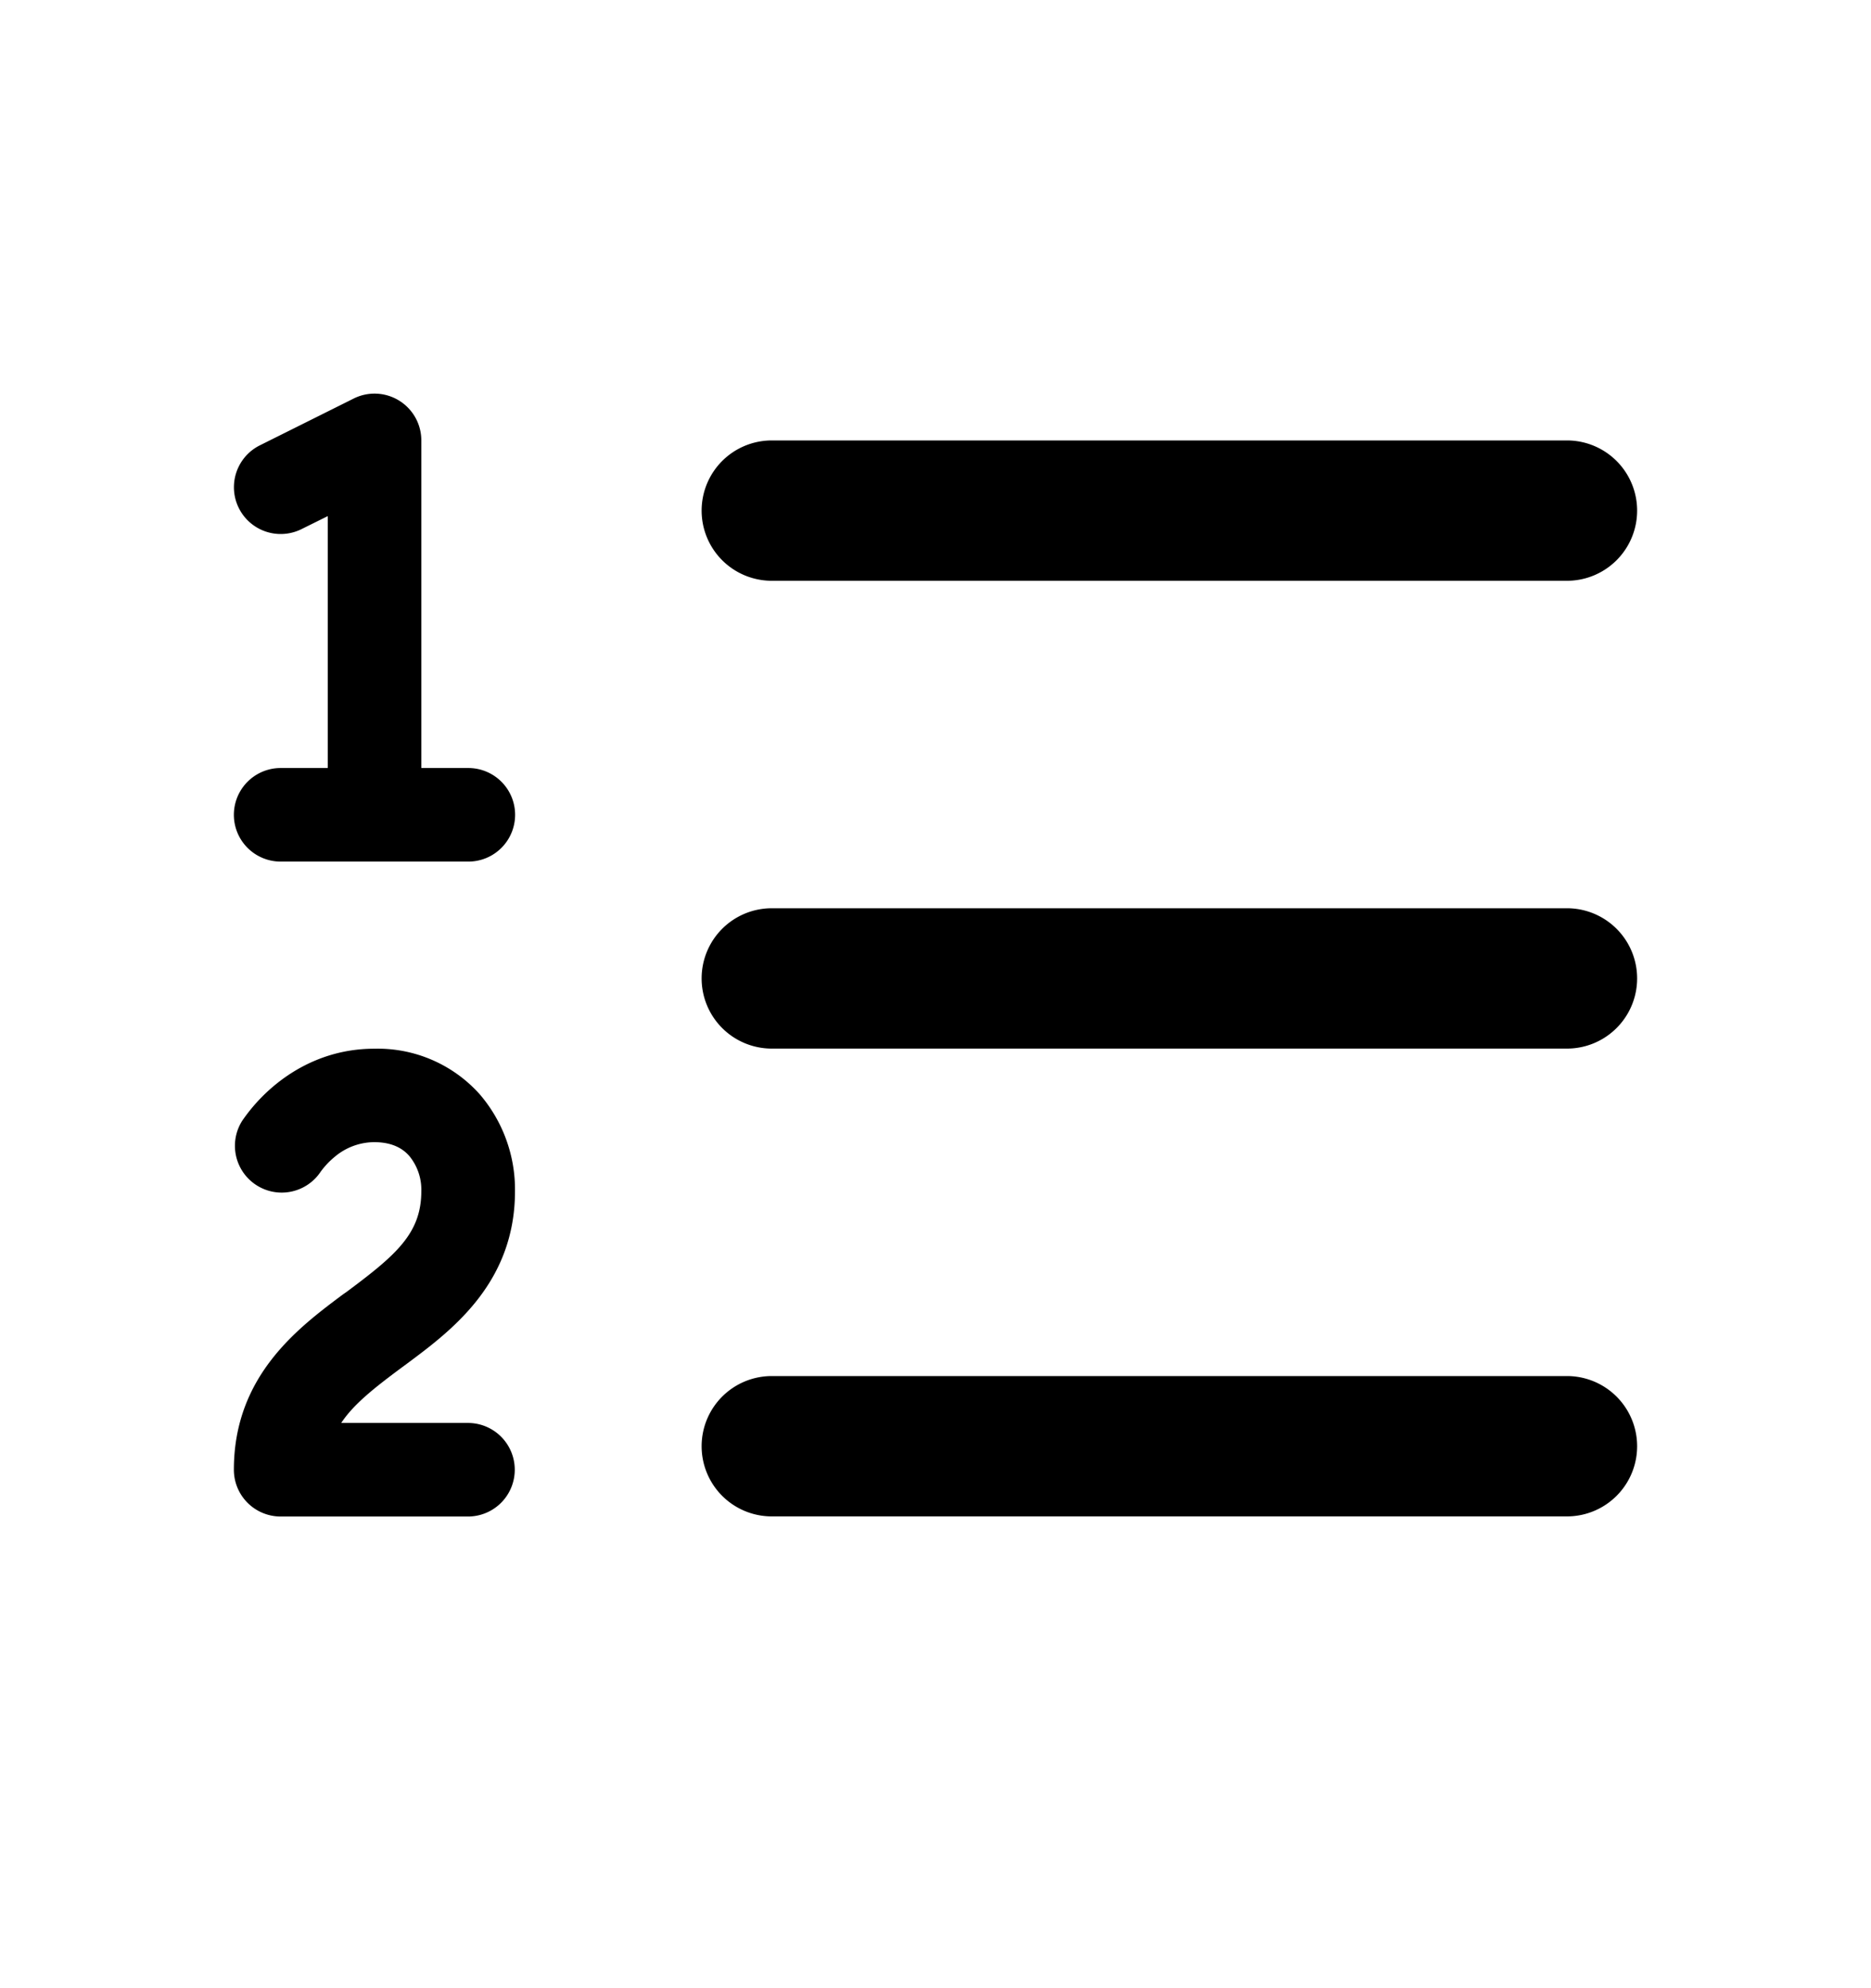 <svg xmlns="http://www.w3.org/2000/svg" width="16" height="17" viewBox="0 0 16 17"><path fill-rule="evenodd" d="M3.603 3.766a.4.4 0 00-.579-.358l-.802.4a.4.4 0 00.357.716l.224-.111v2.154H2.4a.4.4 0 000 .8h1.605a.4.4 0 100-.8h-.402v-2.8zm2.397.6a.6.6 0 01.6-.6h6.8a.6.6 0 110 1.2H6.6a.6.6 0 01-.6-.6zm0 4a.6.6 0 01.6-.6h6.8a.6.6 0 110 1.2H6.6a.6.6 0 01-.6-.6zm0 4a.6.6 0 01.6-.6h6.8a.6.6 0 110 1.2H6.6a.6.6 0 01-.6-.6zm-3.26-2.344l.002-.003a.681.681 0 01.115-.123.528.528 0 01.343-.13c.156 0 .246.056.3.118a.454.454 0 01.103.3c0 .363-.216.547-.64.863l-.029.02c-.38.284-.934.695-.934 1.5a.4.4 0 00.4.4h1.602a.4.4 0 000-.8H2.918c.105-.159.28-.298.523-.478l.038-.028c.376-.28.925-.686.925-1.476a1.25 1.25 0 00-.303-.83 1.17 1.17 0 00-.9-.388c-.384 0-.671.162-.854.314a1.487 1.487 0 00-.279.307l-.005.009-.002.003-.001.002a.4.4 0 00.68.42zm-.34-.211l-.342-.208.342.208z"/></svg>